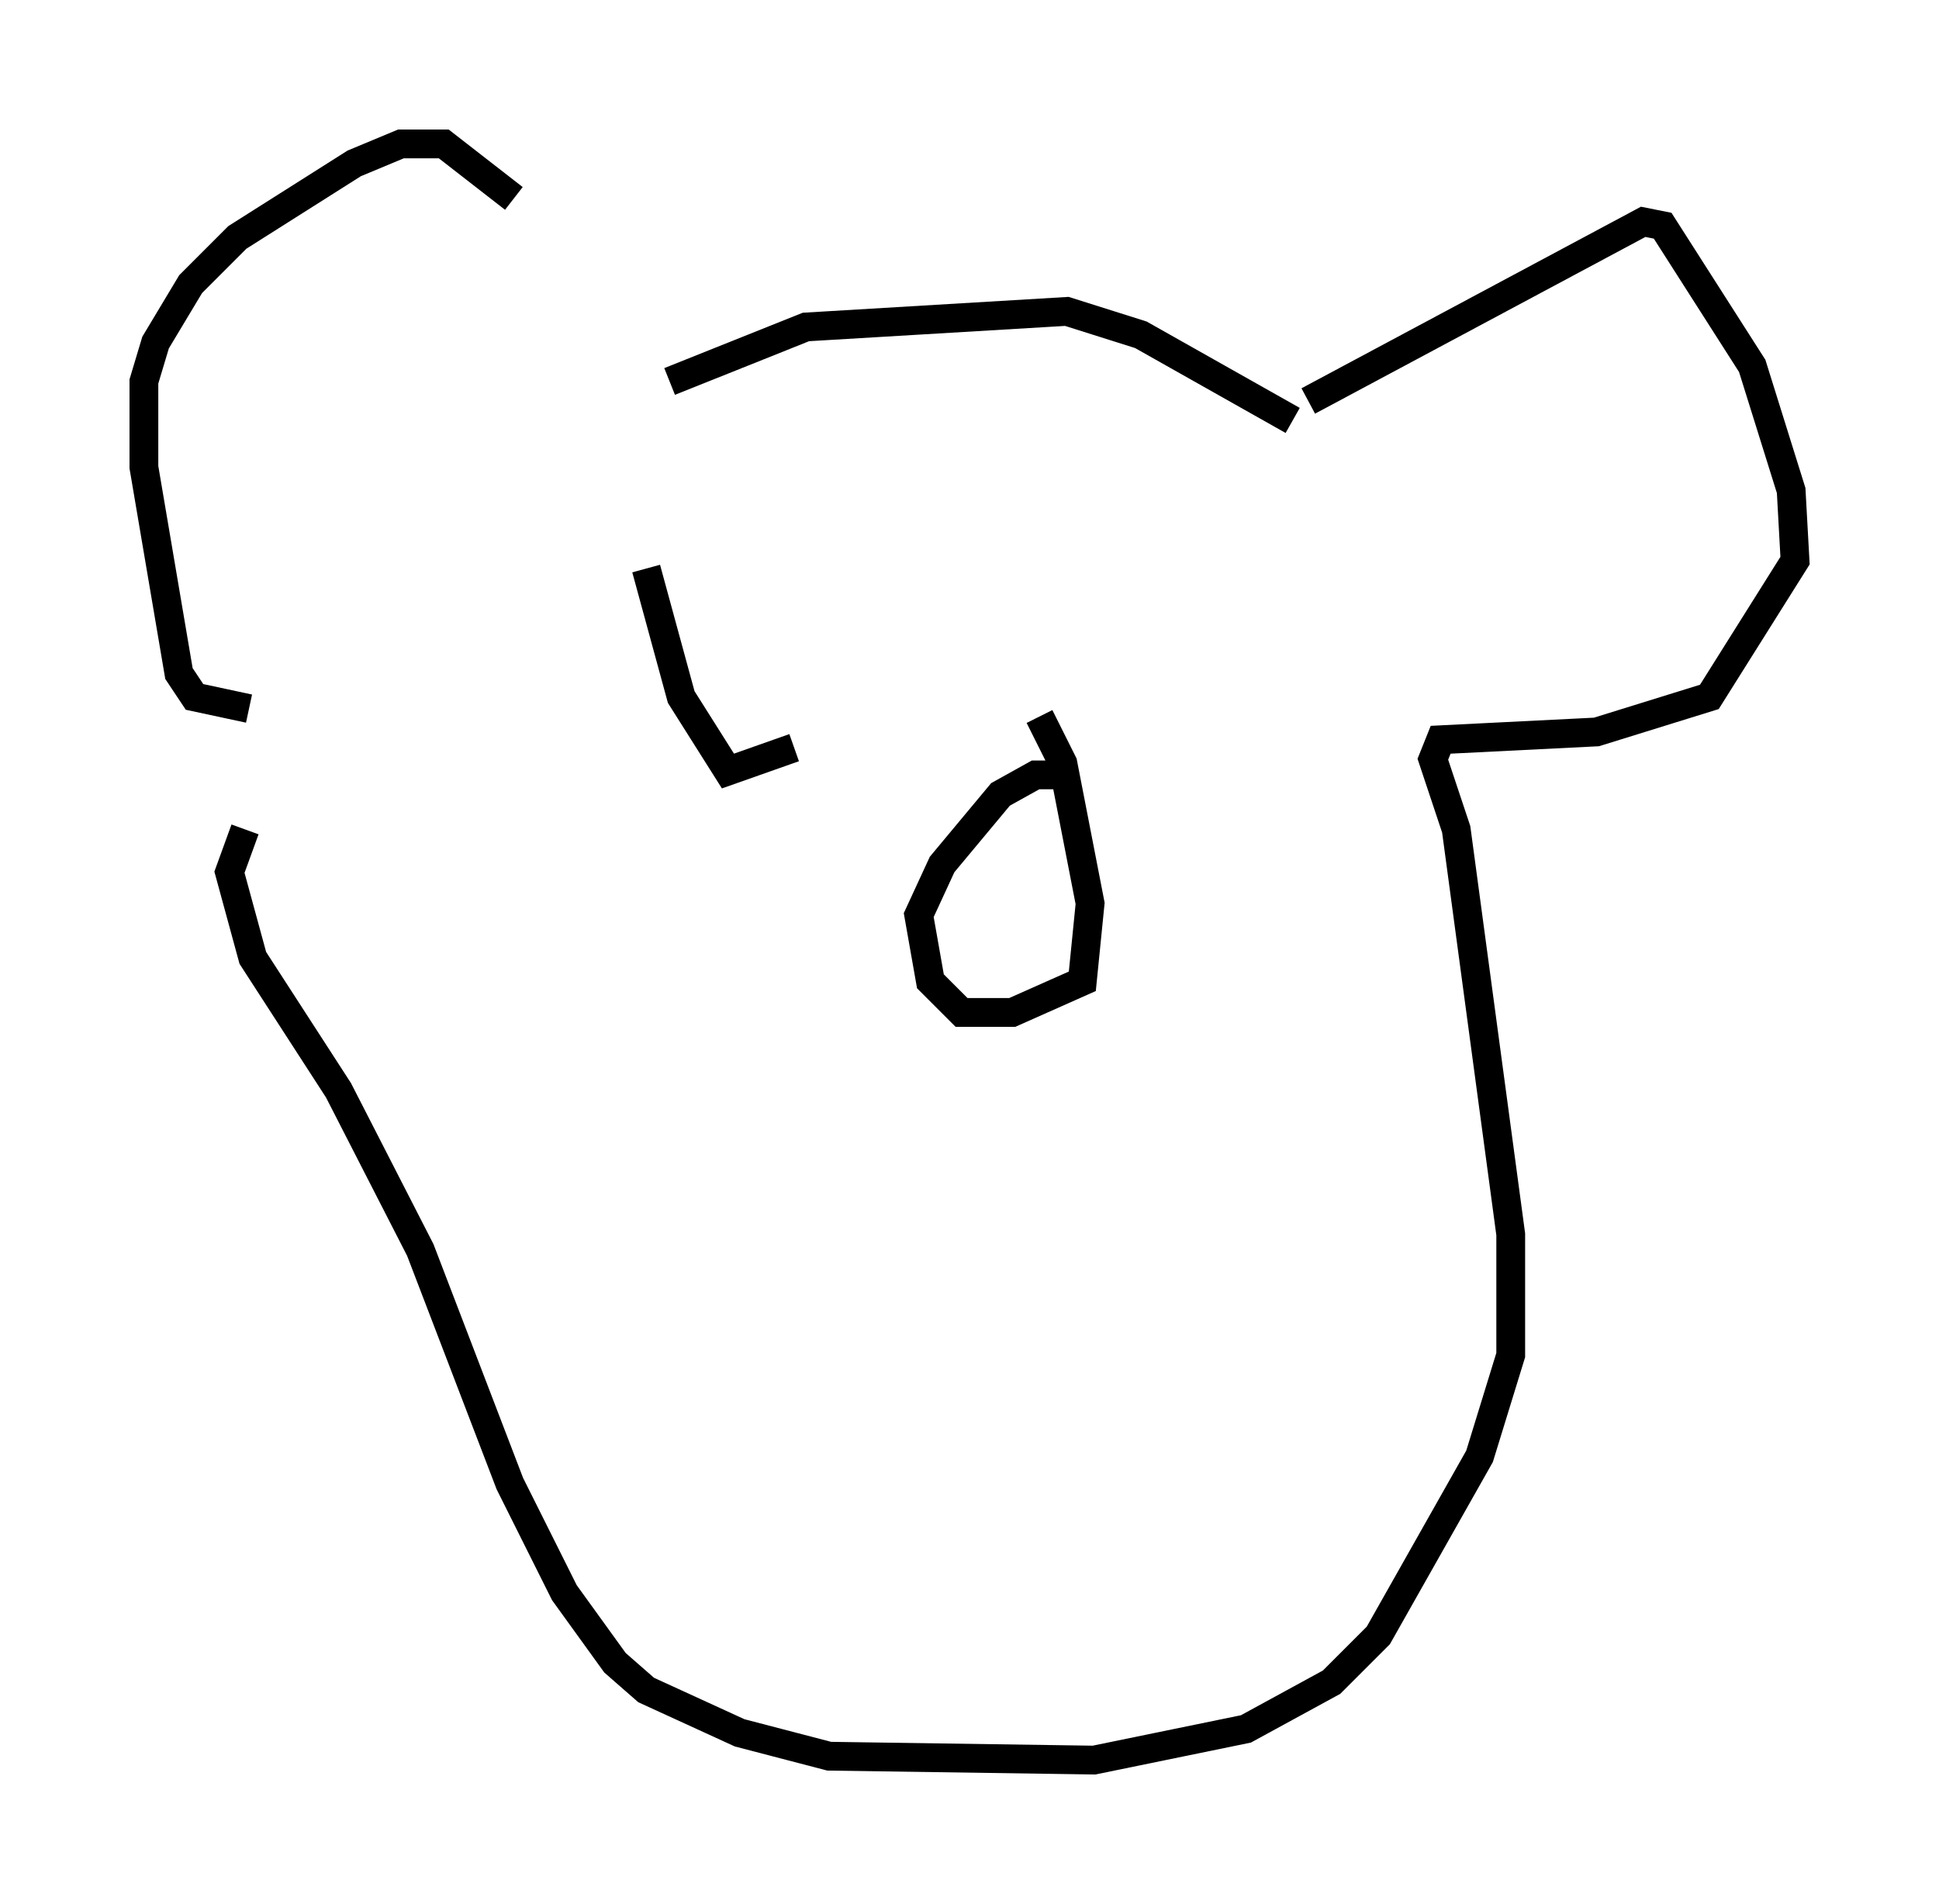 <?xml version="1.0" encoding="utf-8" ?>
<svg baseProfile="full" height="66.156" version="1.1" width="67.374" xmlns="http://www.w3.org/2000/svg" xmlns:ev="http://www.w3.org/2001/xml-events" xmlns:xlink="http://www.w3.org/1999/xlink"><defs /><rect fill="white" height="66.156" width="67.374" x="0" y="0" /><path d="M23.132, 13.39 m-5.277, -6.495 l-2.436, -1.894 -1.488, 0.0 l-1.624, 0.677 -4.059, 2.571 l-1.624, 1.624 -1.218, 2.03 l-0.406, 1.353 0.0, 2.977 l1.218, 7.172 0.541, 0.812 l1.894, 0.406 m14.614, -11.367 l4.736, -1.894 9.066, -0.541 l2.571, 0.812 5.277, 2.977 m2.977, 3.248 l0.0, 0.0 m0.0, 0.0 l0.0, 0.0 m-2.436, -3.924 l11.637, -6.225 0.677, 0.135 l3.112, 4.871 1.353, 4.33 l0.135, 2.436 -2.977, 4.736 l-3.924, 1.218 -5.413, 0.271 l-0.271, 0.677 0.812, 2.436 l1.894, 14.073 0.0, 4.195 l-1.083, 3.518 -3.518, 6.225 l-1.624, 1.624 -2.977, 1.624 l-5.277, 1.083 -9.202, -0.135 l-3.112, -0.812 -3.248, -1.488 l-1.083, -0.947 -1.759, -2.436 l-1.894, -3.789 -3.112, -8.119 l-2.842, -5.548 -2.977, -4.601 l-0.812, -2.977 0.541, -1.488 m28.416, -1.894 l-0.947, 0.0 -1.218, 0.677 l-2.03, 2.436 -0.812, 1.759 l0.406, 2.3 1.083, 1.083 l1.759, 0.0 2.436, -1.083 l0.271, -2.706 -0.947, -4.871 l-0.812, -1.624 m-8.525, 1.083 l-2.3, 0.812 -1.624, -2.571 l-1.218, -4.465 " fill="none" stroke="black" stroke-width="1" /></svg>